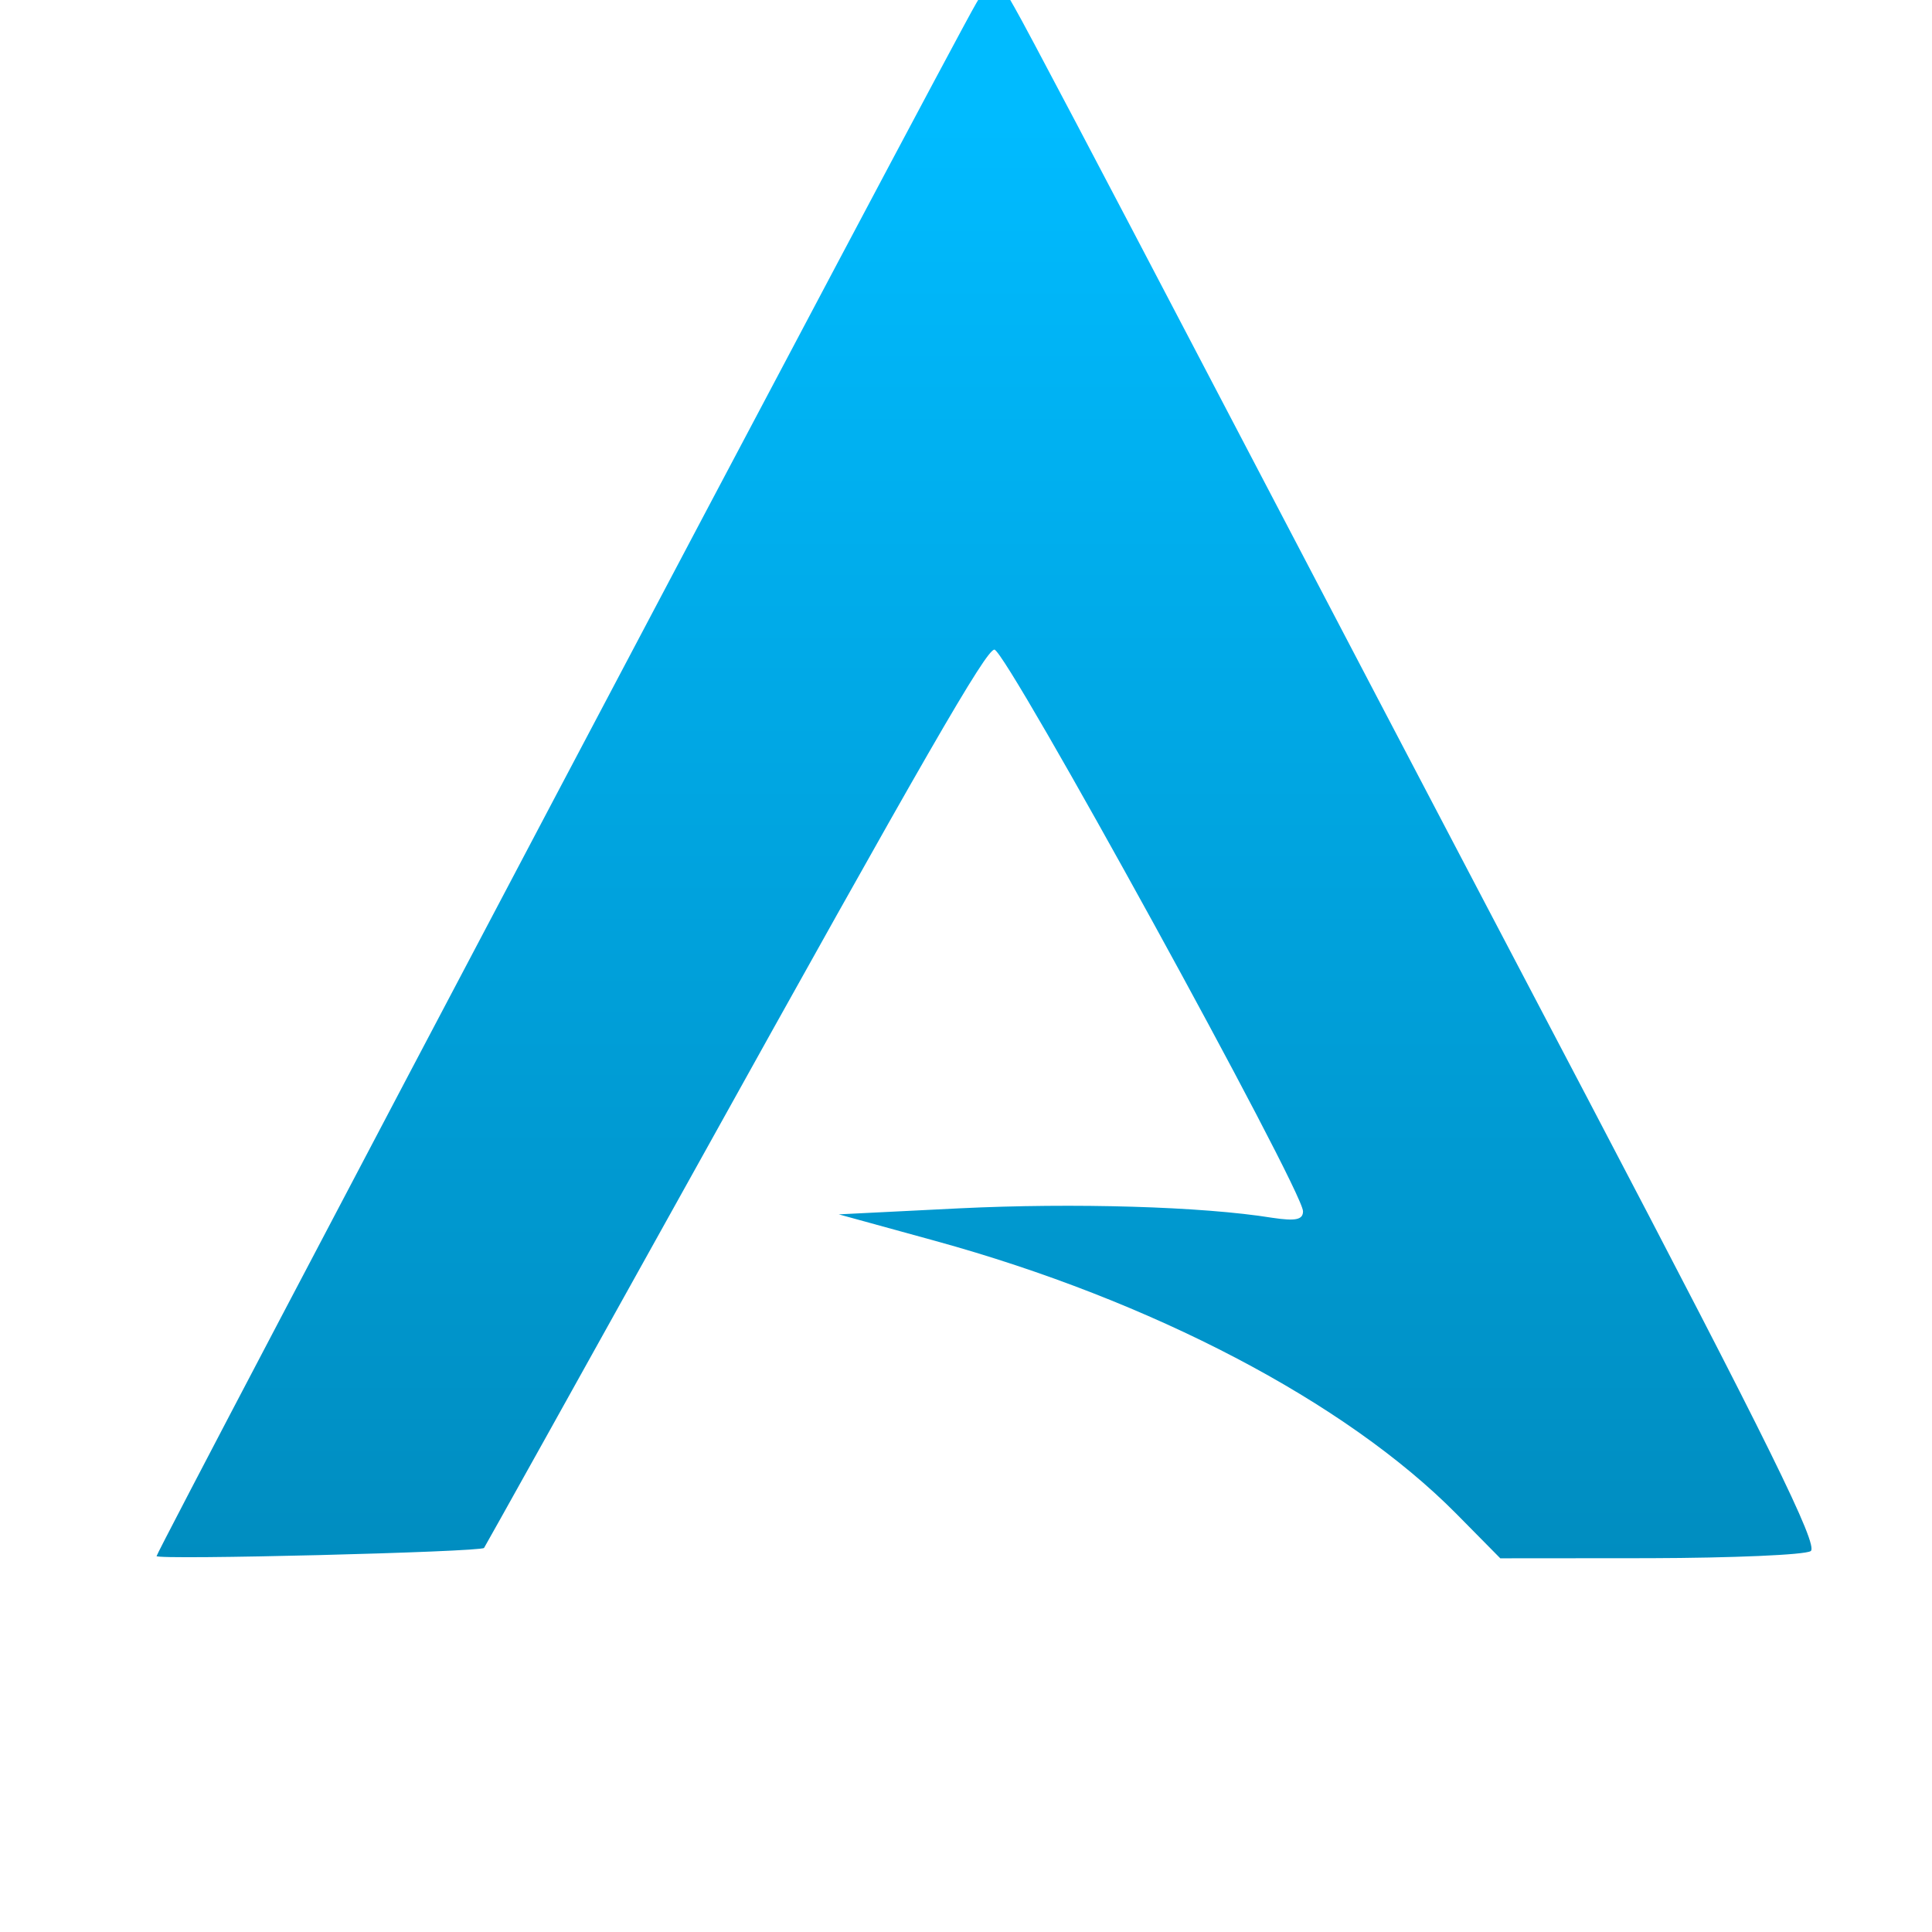 <svg xmlns="http://www.w3.org/2000/svg" xmlns:xlink="http://www.w3.org/1999/xlink" width="64" height="64" viewBox="0 0 64 64" version="1.1">
<defs> <linearGradient id="linear0" gradientUnits="userSpaceOnUse" x1="0" y1="0" x2="0" y2="1" gradientTransform="matrix(55.992,0,0,56,4.004,4)"> <stop offset="0" style="stop-color:#00bbff;stop-opacity:1;"/> <stop offset="1" style="stop-color:#0085b5;stop-opacity:1;"/> </linearGradient> </defs>
<g id="surface1">
<path style=" stroke:none;fill-rule:nonzero;fill:url(#linear0);fill-opacity:1;" d="M 5.184 51.555 C 5.184 51.375 31.453 1.602 32.336 0.113 L 32.941 -0.918 L 33.605 0.242 C 33.977 0.883 36.648 5.961 39.562 11.531 C 42.473 17.098 48.336 28.289 52.598 36.402 C 58.57 47.789 60.258 51.211 59.98 51.383 C 59.781 51.508 57.383 51.609 54.66 51.617 L 49.699 51.621 L 48.242 50.145 C 44.574 46.441 38.16 43.082 30.992 41.109 L 27.785 40.227 L 31.793 40.027 C 35.566 39.844 39.82 39.965 42.141 40.34 C 42.922 40.457 43.164 40.406 43.164 40.125 C 43.164 39.422 33.328 21.52 32.941 21.52 C 32.664 21.52 30.676 24.961 22.969 38.836 C 19.184 45.645 16.062 51.242 16.035 51.277 C 15.922 51.414 5.184 51.684 5.184 51.547 Z M 5.184 51.555 "/>
</g>
</svg>
